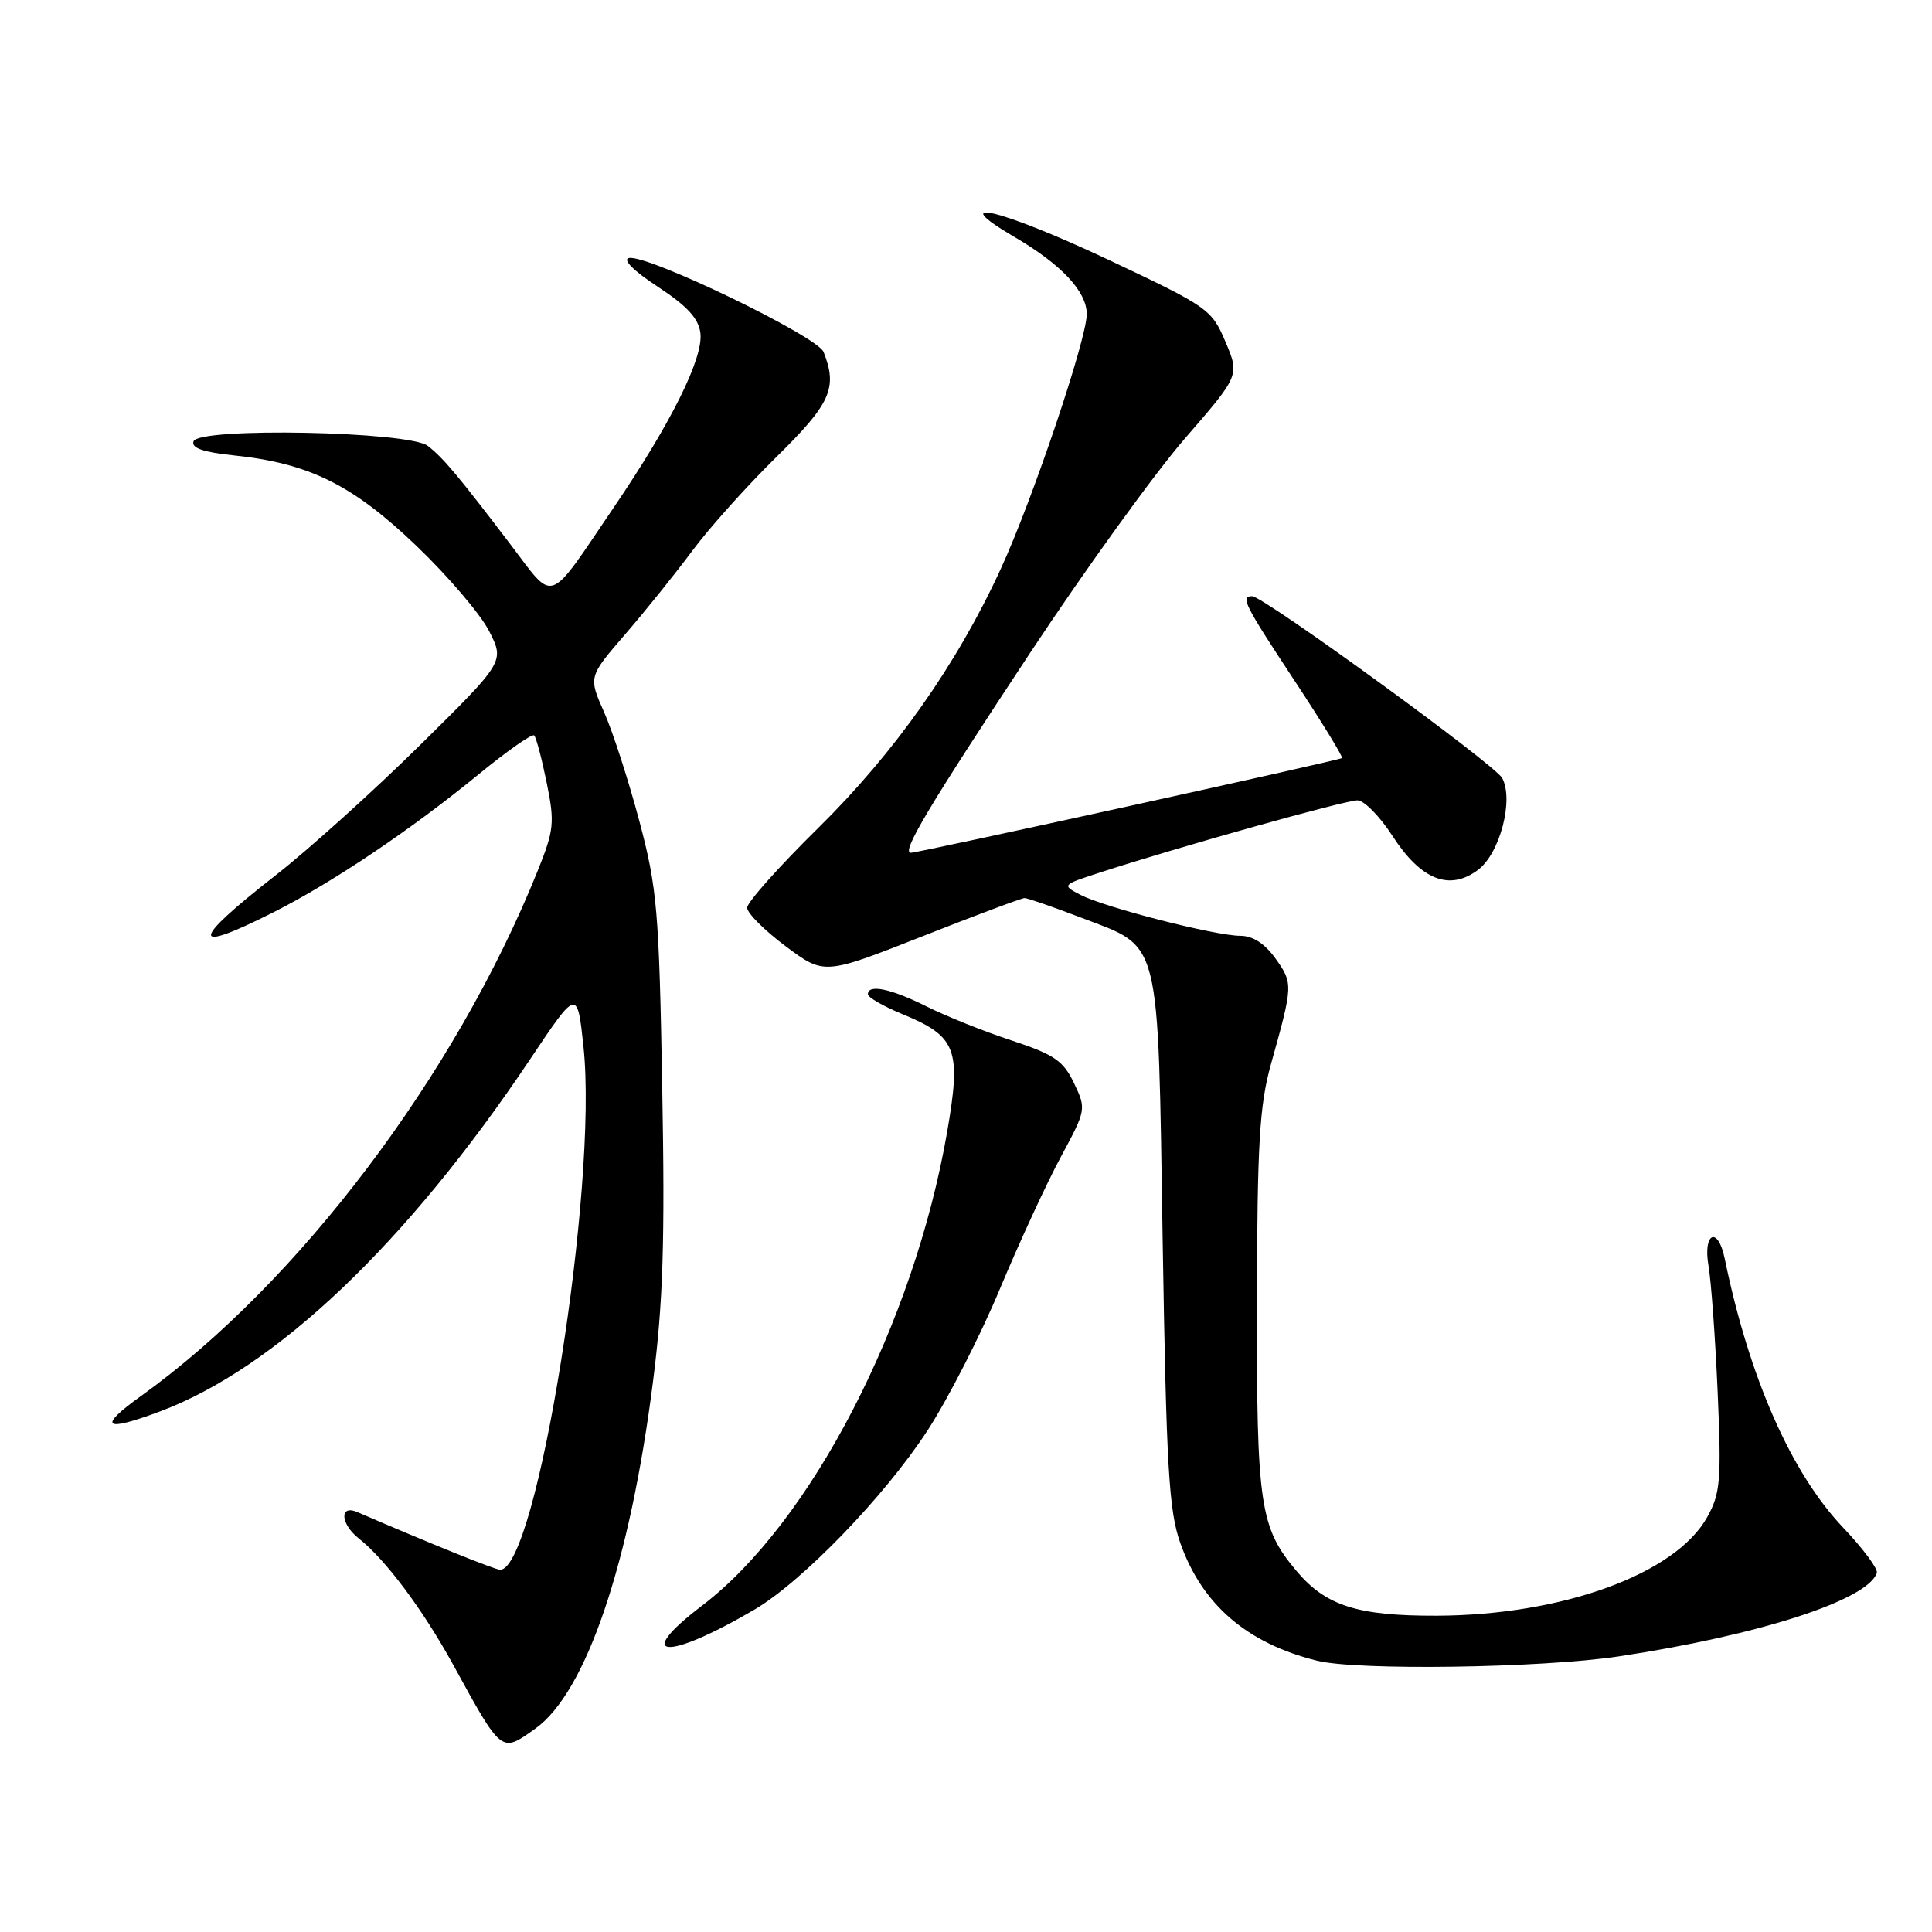 <?xml version="1.0" encoding="UTF-8" standalone="no"?>
<!DOCTYPE svg PUBLIC "-//W3C//DTD SVG 1.1//EN" "http://www.w3.org/Graphics/SVG/1.1/DTD/svg11.dtd" >
<svg xmlns="http://www.w3.org/2000/svg" xmlns:xlink="http://www.w3.org/1999/xlink" version="1.1" viewBox="0 0 256 256">
 <g >
 <path fill="currentColor"
d=" M 70.93 229.05 C 77.65 224.27 83.47 207.12 86.52 183.11 C 87.87 172.57 88.12 164.51 87.75 144.16 C 87.33 120.62 87.08 117.70 84.72 108.81 C 83.30 103.48 81.21 96.99 80.06 94.40 C 77.97 89.69 77.97 89.69 82.80 84.09 C 85.46 81.02 89.47 76.03 91.72 73.00 C 93.96 69.97 99.00 64.36 102.90 60.53 C 110.08 53.47 111.01 51.41 109.13 46.64 C 108.31 44.56 85.80 33.69 83.35 34.19 C 82.44 34.38 83.95 35.89 87.17 38.00 C 91.08 40.57 92.58 42.21 92.81 44.16 C 93.19 47.47 88.95 56.01 81.42 67.10 C 72.41 80.38 73.59 79.95 67.64 72.14 C 60.66 62.97 58.79 60.74 56.70 59.09 C 54.23 57.15 26.37 56.60 25.65 58.47 C 25.31 59.36 26.89 59.91 30.97 60.34 C 40.94 61.38 46.71 64.23 55.11 72.26 C 59.30 76.26 63.66 81.37 64.80 83.60 C 66.87 87.66 66.87 87.66 55.68 98.71 C 49.53 104.78 40.90 112.57 36.50 116.00 C 25.19 124.83 25.12 126.49 36.28 120.86 C 44.10 116.91 54.48 109.93 63.40 102.62 C 67.19 99.51 70.52 97.18 70.78 97.45 C 71.05 97.71 71.79 100.53 72.44 103.72 C 73.52 109.03 73.42 109.98 71.22 115.45 C 60.31 142.52 39.53 170.02 18.67 184.99 C 12.91 189.12 13.75 189.81 21.16 187.04 C 36.54 181.29 53.93 164.74 70.28 140.30 C 76.50 131.01 76.50 131.01 77.32 138.75 C 79.26 157.20 71.15 208.00 66.27 208.00 C 65.60 208.00 57.03 204.54 47.35 200.36 C 44.94 199.32 45.10 201.93 47.56 203.87 C 51.06 206.62 56.02 213.26 60.00 220.50 C 66.55 232.44 66.37 232.30 70.93 229.05 Z  M 214.49 219.48 C 233.08 216.68 247.49 212.02 248.69 208.42 C 248.87 207.89 246.87 205.20 244.26 202.45 C 237.33 195.17 231.78 182.56 228.53 166.75 C 227.63 162.40 225.62 163.34 226.39 167.75 C 226.74 169.81 227.29 177.35 227.60 184.50 C 228.11 196.14 227.96 197.87 226.23 201.00 C 222.04 208.56 207.04 214.03 190.36 214.09 C 179.88 214.12 175.67 212.78 171.79 208.16 C 166.93 202.38 166.50 199.46 166.55 172.50 C 166.59 151.48 166.89 146.46 168.41 141.00 C 171.34 130.53 171.35 130.30 169.04 127.05 C 167.60 125.03 166.01 124.00 164.35 124.00 C 161.05 124.00 146.29 120.22 143.14 118.56 C 140.70 117.29 140.73 117.25 145.58 115.67 C 156.07 112.25 178.38 106.00 179.90 106.05 C 180.78 106.08 182.85 108.20 184.50 110.75 C 188.28 116.60 192.05 118.10 195.84 115.27 C 198.74 113.10 200.61 106.01 199.05 103.10 C 198.09 101.31 167.42 79.00 165.91 79.00 C 164.32 79.00 164.86 80.07 171.57 90.25 C 175.18 95.72 177.99 100.31 177.82 100.45 C 177.42 100.76 121.69 113.00 120.69 113.00 C 119.38 113.00 123.01 106.92 136.50 86.50 C 143.77 75.50 152.99 62.73 156.99 58.12 C 164.26 49.74 164.26 49.74 162.38 45.29 C 160.55 40.97 160.11 40.66 146.72 34.35 C 132.63 27.72 125.04 25.90 134.45 31.42 C 140.65 35.05 144.00 38.63 144.00 41.62 C 144.00 44.93 136.87 66.09 132.65 75.28 C 126.82 88.01 118.56 99.73 108.39 109.74 C 103.23 114.82 99.00 119.56 99.00 120.28 C 99.00 120.99 101.30 123.29 104.10 125.38 C 109.21 129.19 109.21 129.19 122.14 124.10 C 129.25 121.29 135.38 119.00 135.76 119.00 C 136.14 119.00 139.53 120.17 143.27 121.60 C 153.93 125.68 153.41 123.58 154.06 164.45 C 154.55 194.57 154.88 200.20 156.41 204.50 C 159.31 212.64 165.24 217.74 174.50 220.05 C 179.83 221.38 204.20 221.03 214.49 219.48 Z  M 99.94 213.30 C 106.28 209.58 117.18 198.32 122.88 189.58 C 125.57 185.46 129.90 177.00 132.49 170.79 C 135.08 164.58 138.73 156.69 140.59 153.25 C 143.92 147.07 143.95 146.95 142.31 143.52 C 140.90 140.56 139.69 139.73 134.08 137.88 C 130.46 136.70 125.38 134.66 122.78 133.36 C 118.04 130.99 115.00 130.36 115.00 131.75 C 115.01 132.16 117.06 133.34 119.56 134.37 C 126.76 137.33 127.40 139.02 125.50 150.00 C 121.09 175.42 107.45 201.77 93.02 212.76 C 83.79 219.79 88.25 220.14 99.94 213.30 Z "/>
</g>
</svg>
